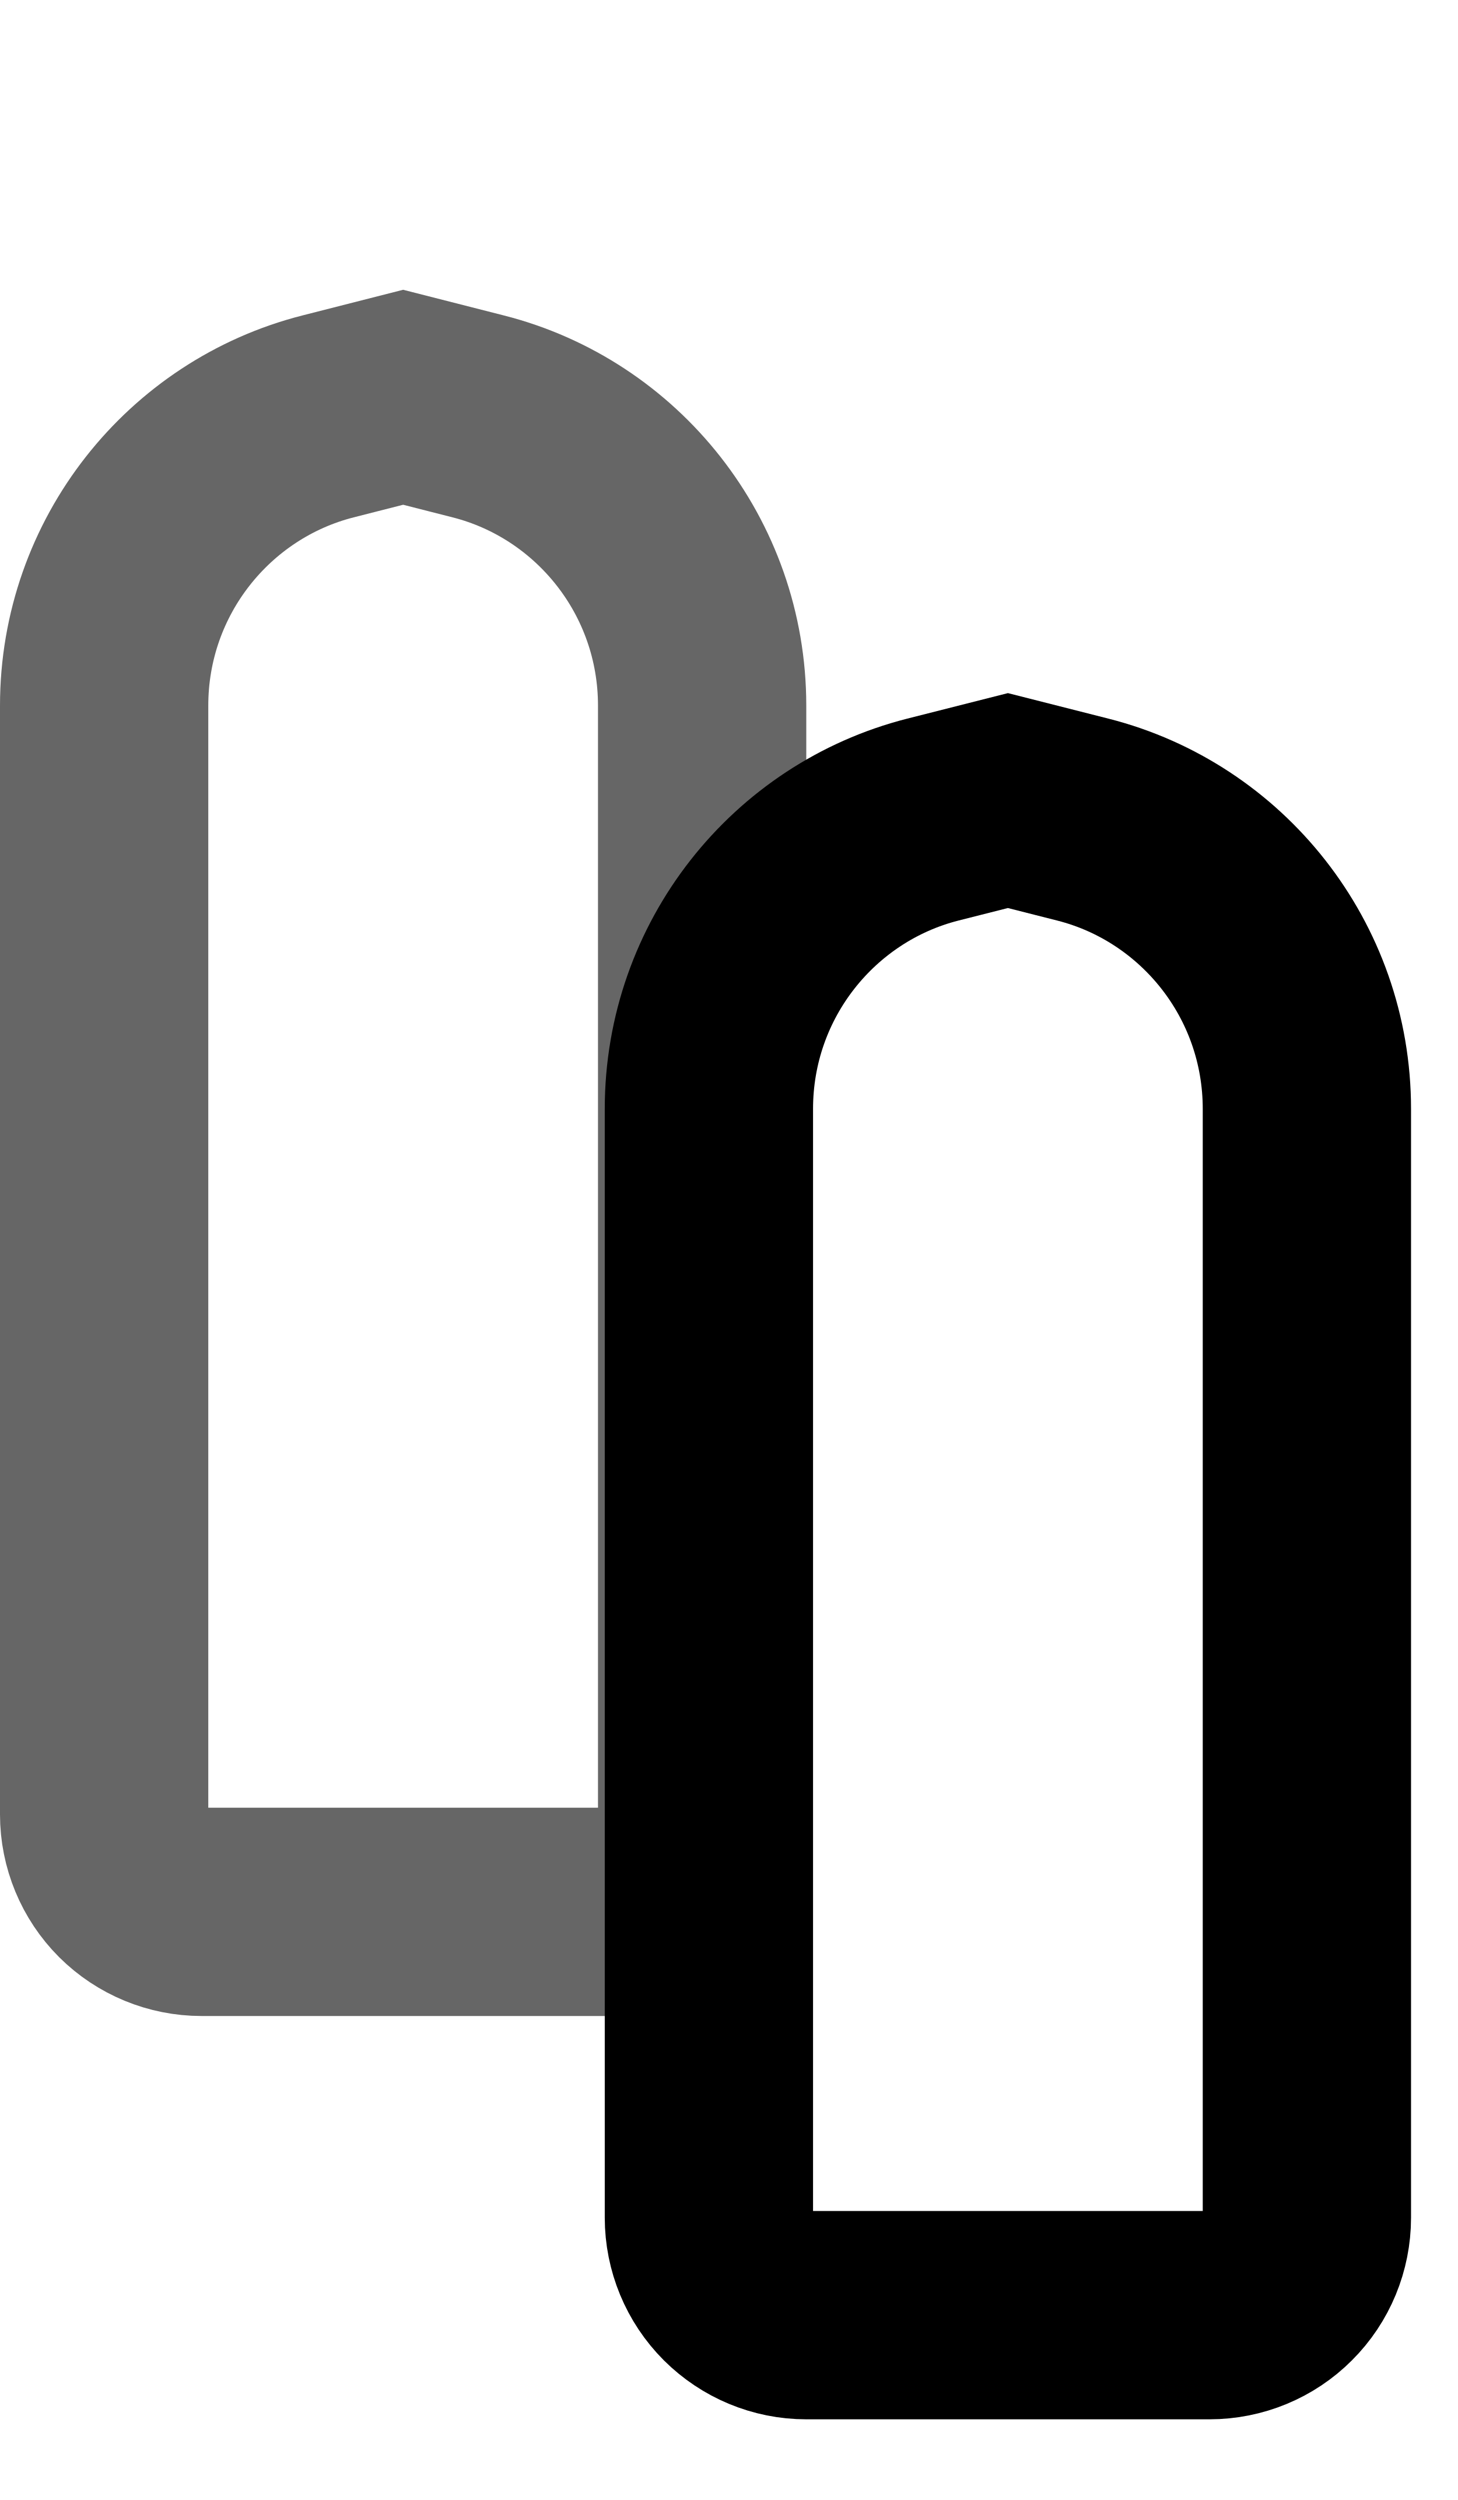<svg xmlns="http://www.w3.org/2000/svg" width="14" height="24" viewBox="0 0 14 24" fill="none">
  <path d="M4.593 3.998C5.831 4.313 6.742 5.44 6.742 6.774V17.42C6.742 17.668 6.644 17.907 6.469 18.082C6.293 18.258 6.055 18.355 5.807 18.355H1.936C1.688 18.355 1.45 18.257 1.274 18.082C1.099 17.907 1 17.668 1 17.42V6.774C1 5.44 1.911 4.313 3.149 3.998L3.871 3.814L4.593 3.998Z" stroke="#666666" stroke-width="2"/>
  <path d="M10.399 7.869C11.638 8.184 12.549 9.311 12.549 10.646V21.291C12.549 21.539 12.451 21.778 12.275 21.953C12.1 22.129 11.861 22.227 11.613 22.227H7.742C7.494 22.227 7.257 22.128 7.081 21.953C6.906 21.778 6.807 21.539 6.807 21.291V10.646C6.807 9.311 7.718 8.184 8.956 7.869L9.678 7.686L10.399 7.869Z" stroke="black" stroke-width="2"/>
</svg>